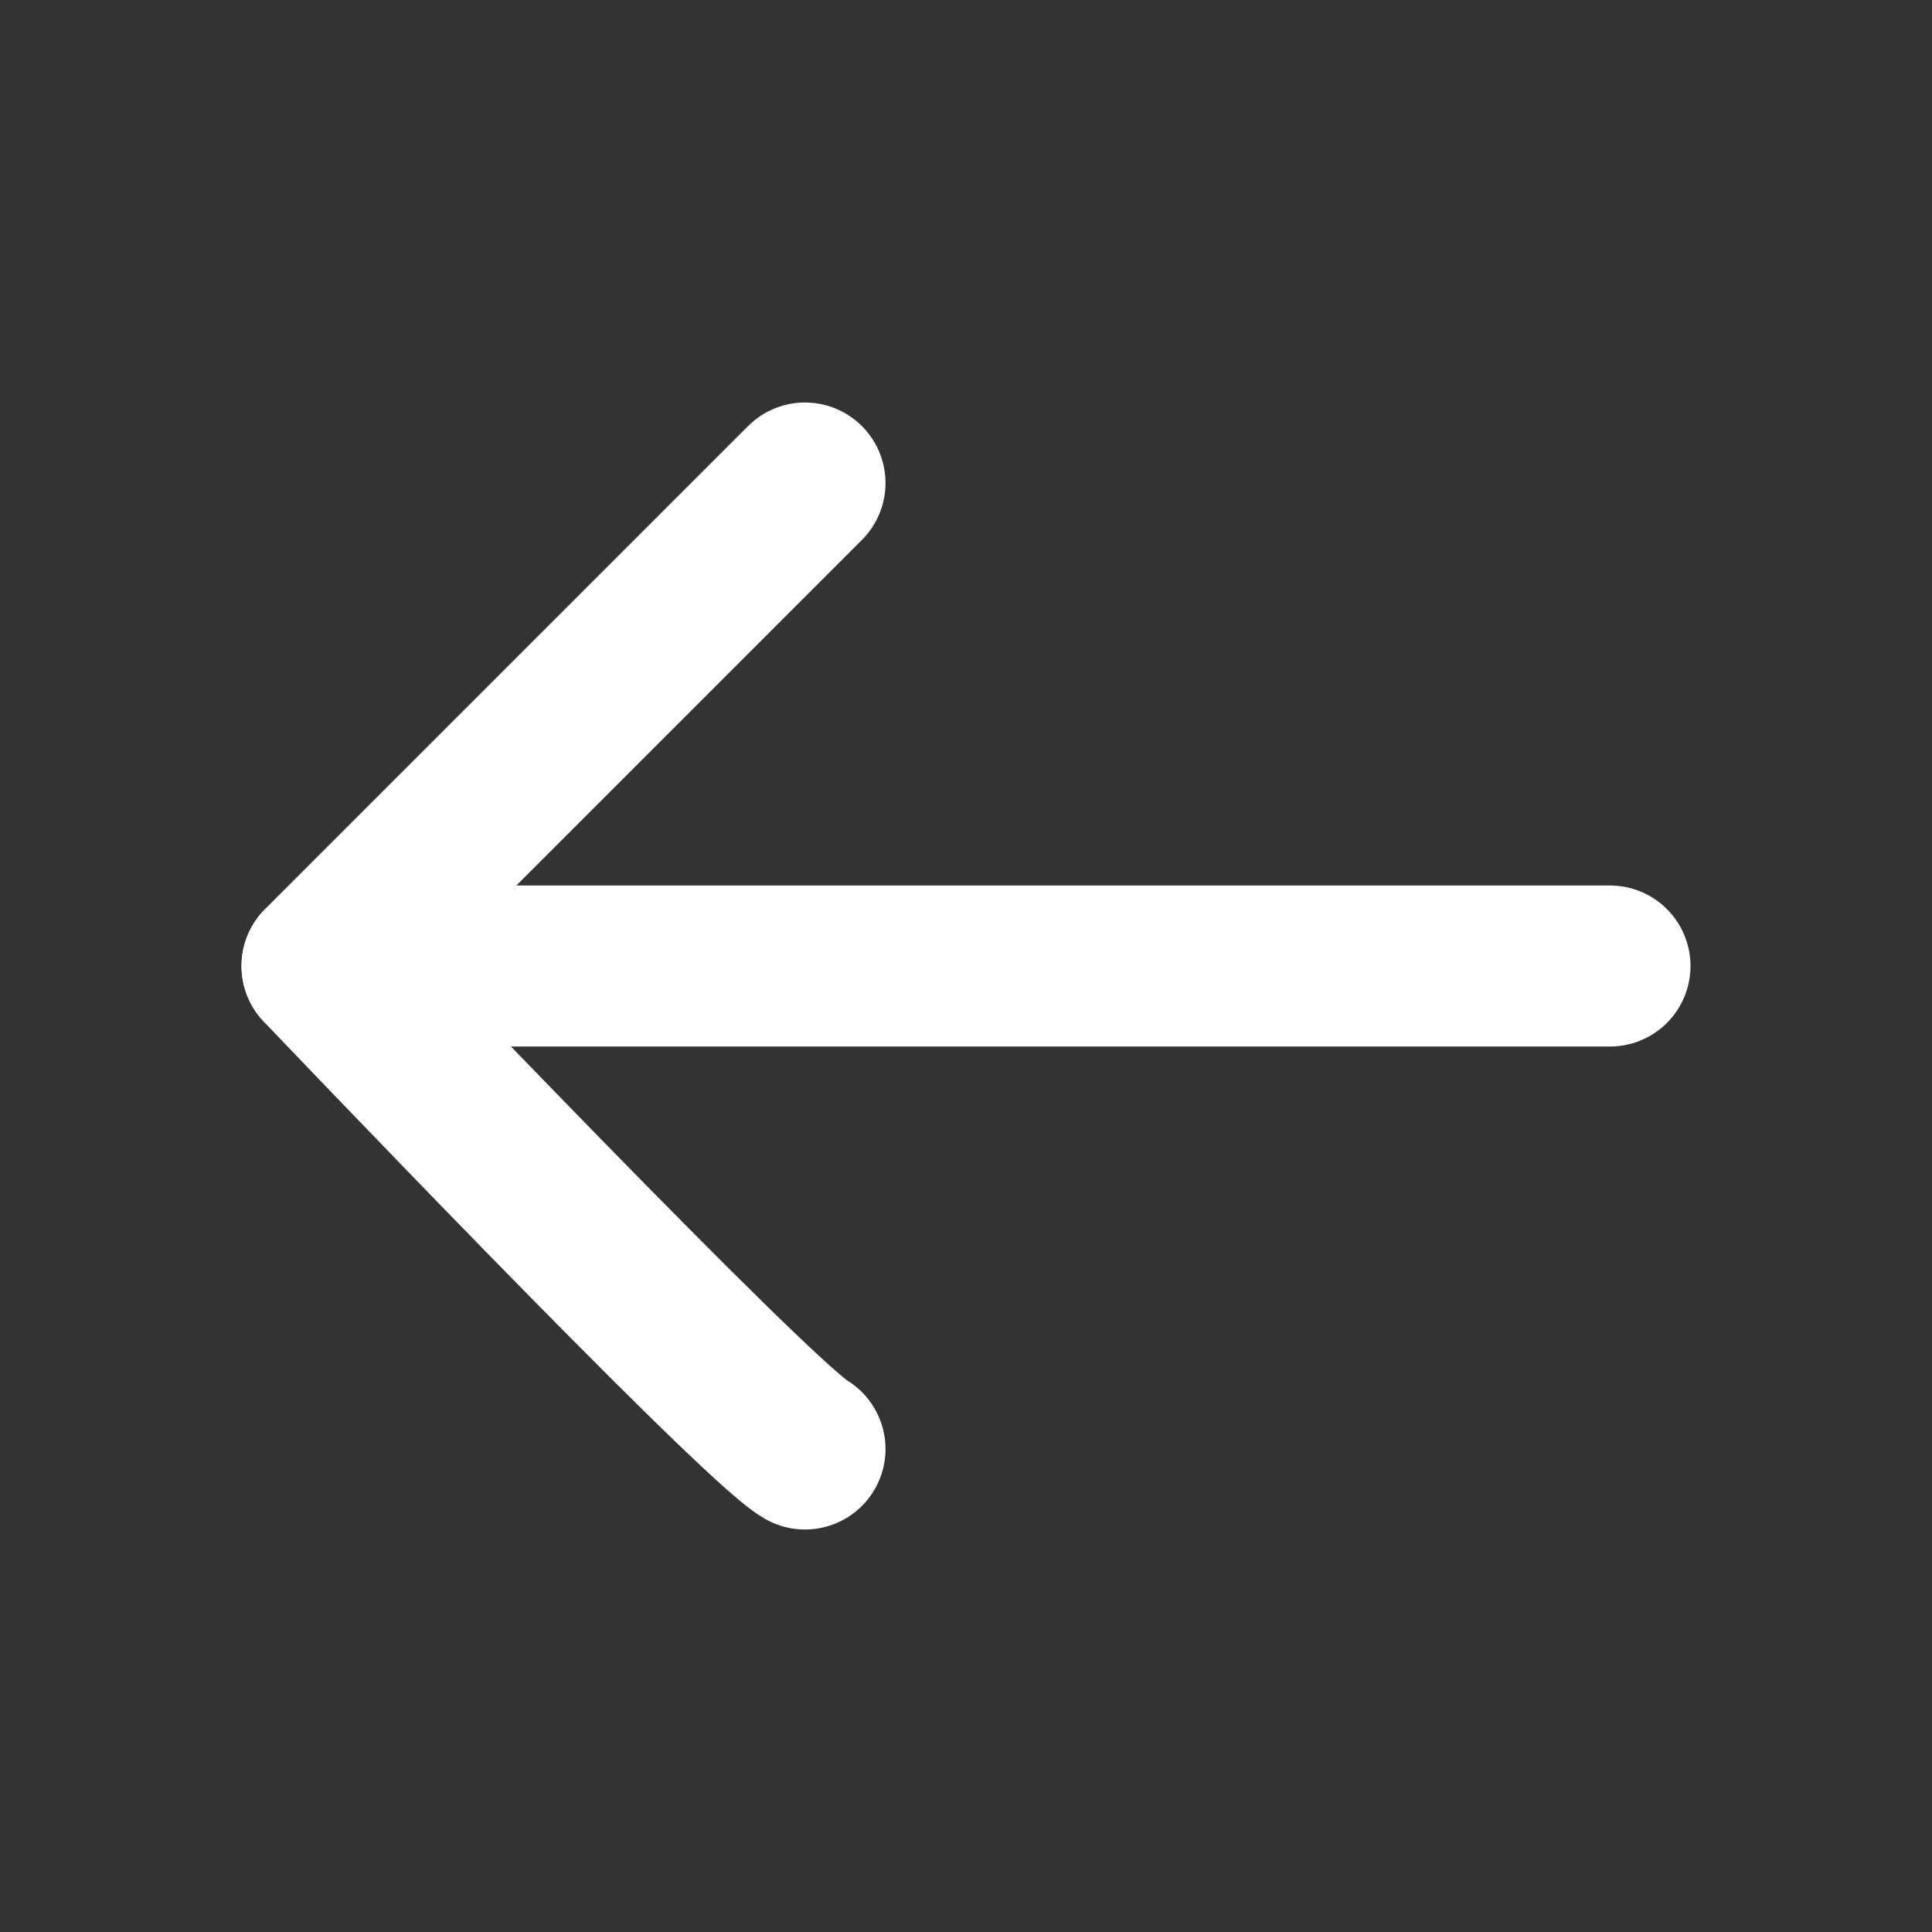 <svg id="icon_back" xmlns="http://www.w3.org/2000/svg" width="24" height="24" viewBox="0 0 24 24">
  <rect x="0" y="0" width="24" height="24" fill="#333333" stroke="none"/>
  <g id="guide_icon">
    <rect id="사각형_277" data-name="사각형 277" width="24" height="24" fill="none"/>
    <circle id="타원_44" data-name="타원 44" cx="12" cy="12" r="12" fill="none"/>
    <rect id="사각형_278" data-name="사각형 278" width="24" height="17" transform="translate(20.5) rotate(90)" fill="none"/>
    <rect id="사각형_279" data-name="사각형 279" width="24" height="17" transform="translate(0 3.5)" fill="none"/>
  </g>
  <g id="그룹_5461" data-name="그룹 5461" transform="translate(44 37.5) rotate(180)">
    <path id="패스_1404" data-name="패스 1404" d="M12,26.5H28" transform="translate(12 -1)" fill="none" stroke="#fff" stroke-linecap="round" stroke-width="2"/>
    <path id="패스_1405" data-name="패스 1405" d="M39.234,17c.621.354,6,6,6,6l-6,6h0" transform="translate(-5.234 2.5)" fill="none" stroke="#fff" stroke-linecap="round" stroke-linejoin="round" stroke-width="2"/>
  </g>
</svg>
